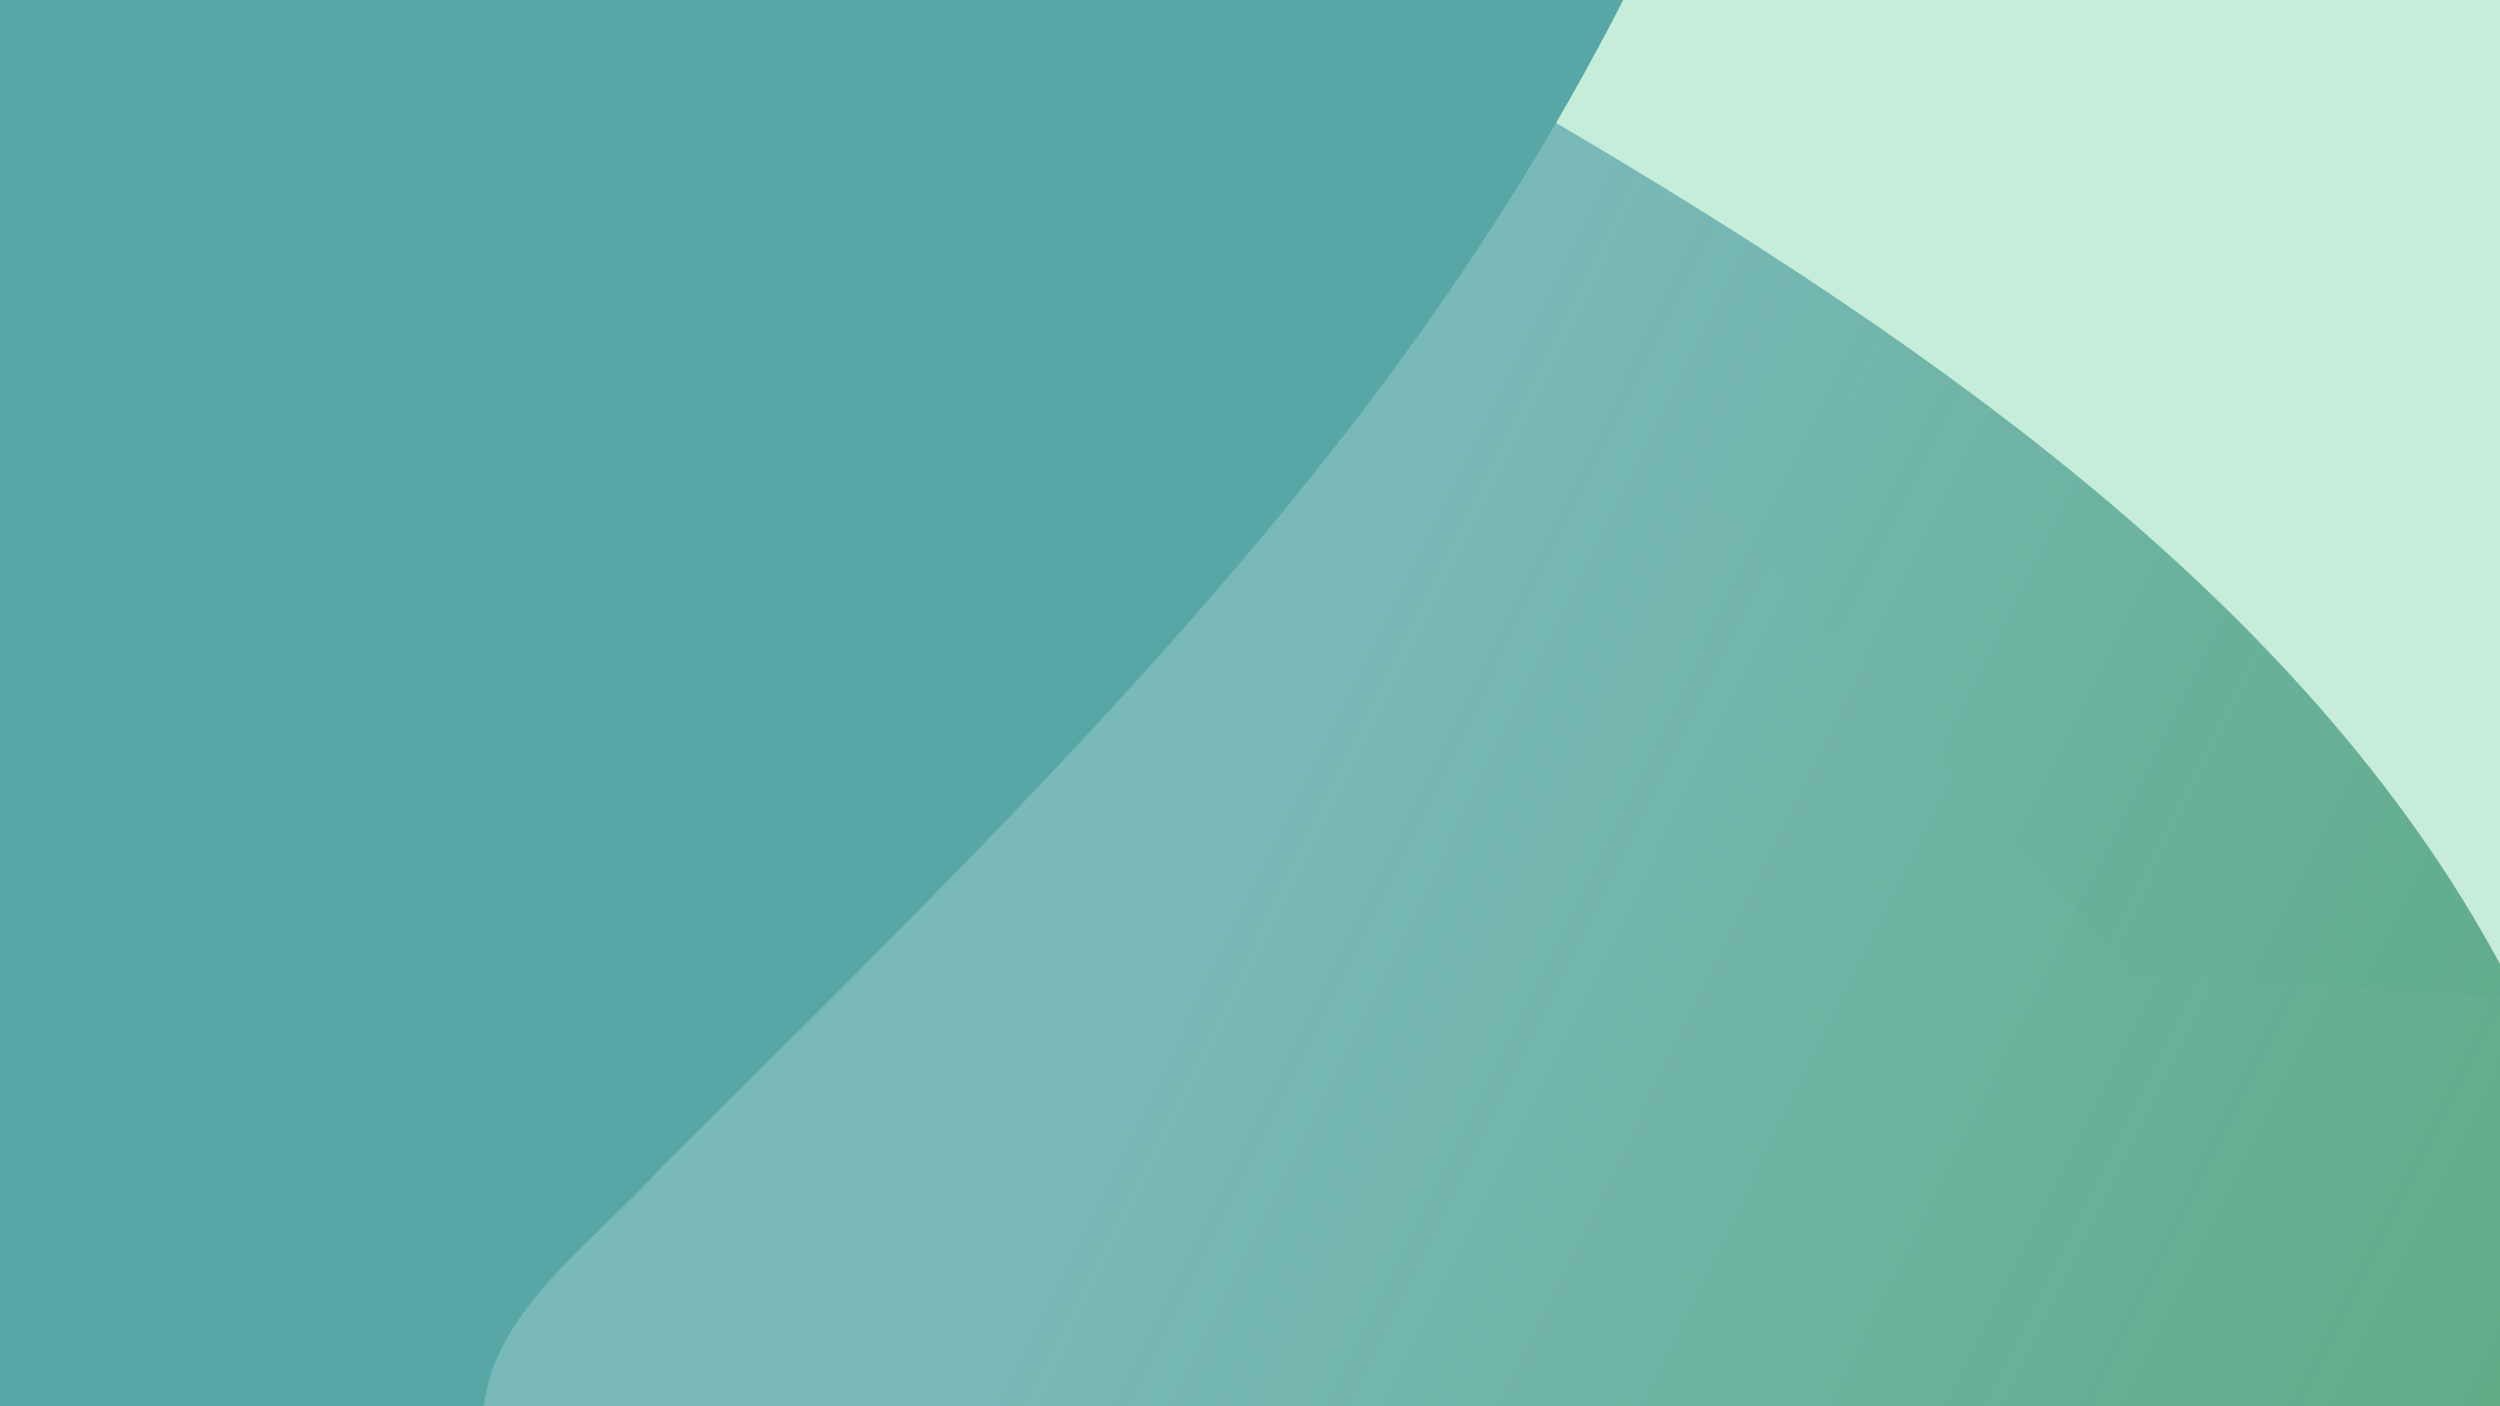 <?xml version="1.0" encoding="UTF-8" standalone="no"?>
<!-- Created with Inkscape (http://www.inkscape.org/) -->

<svg
   width="1280"
   height="720"
   viewBox="0 0 338.667 190.5"
   version="1.1"
   id="svg5"
   inkscape:version="1.1 (c68e22c387, 2021-05-23)"
   sodipodi:docname="background_choose_us.svg"
   xmlns:inkscape="http://www.inkscape.org/namespaces/inkscape"
   xmlns:sodipodi="http://sodipodi.sourceforge.net/DTD/sodipodi-0.dtd"
   xmlns:xlink="http://www.w3.org/1999/xlink"
   xmlns="http://www.w3.org/2000/svg"
   xmlns:svg="http://www.w3.org/2000/svg">
  <sodipodi:namedview
     id="namedview7"
     pagecolor="#ffffff"
     bordercolor="#666666"
     borderopacity="1.0"
     inkscape:pageshadow="2"
     inkscape:pageopacity="0.0"
     inkscape:pagecheckerboard="0"
     inkscape:document-units="px"
     showgrid="false"
     inkscape:lockguides="true"
     inkscape:zoom="0.63229167"
     inkscape:cx="517.16639"
     inkscape:cy="402.50412"
     inkscape:window-width="1920"
     inkscape:window-height="1017"
     inkscape:window-x="-8"
     inkscape:window-y="-8"
     inkscape:window-maximized="1"
     inkscape:current-layer="layer1" />
  <defs
     id="defs2">
    <linearGradient
       inkscape:collect="always"
       id="linearGradient2379">
      <stop
         style="stop-color:#79b9b9;stop-opacity:1;"
         offset="0"
         id="stop2375" />
      <stop
         style="stop-color:#58a780;stop-opacity:0.943"
         offset="1"
         id="stop2377" />
    </linearGradient>
    <linearGradient
       inkscape:collect="always"
       xlink:href="#linearGradient2379"
       id="linearGradient2381"
       x1="172.82"
       y1="108.17"
       x2="341.038"
       y2="191.651"
       gradientUnits="userSpaceOnUse" />
  </defs>
  <g
     inkscape:label="Camada 1"
     inkscape:groupmode="layer"
     id="layer1">
    <path
       style="fill:#c5edd9;stroke:none;stroke-width:0.265px;stroke-linecap:butt;stroke-linejoin:miter;stroke-opacity:1;fill-opacity:1"
       d="M 220.524,-1.255 345.72,-3.377 341.038,135.16 289.15,132.231 202.949,33.895 187.466,9.206 Z"
       id="path3693" />
    <path
       style="fill:url(#linearGradient2381);fill-opacity:1;stroke:none;stroke-width:0.265px;stroke-linecap:butt;stroke-linejoin:miter;stroke-opacity:1"
       d="M 208.807,15.483 C 264.603,48.14 315.779,84.619 341.038,135.16 v 56.491 H 65.278 l 0.418,-5.858 -10.461,-10.043 7.114,-24.689 39.334,-36.824 z"
       id="path1506"
       sodipodi:nodetypes="ccccccccc" />
    <path
       style="fill:#58a7a7;fill-opacity:1;stroke:none;stroke-width:0.265px;stroke-linecap:butt;stroke-linejoin:miter;stroke-opacity:1"
       d="M 65.697,189.558 C 67.495,177.027 81.294,167.461 89.549,158.175 146.061,102.225 190.408,58.378 220.524,-1.255 H -1.674 L -5.858,192.069 65.278,191.651 Z"
       id="path1049"
       sodipodi:nodetypes="ccccccc" />
  </g>
</svg>
